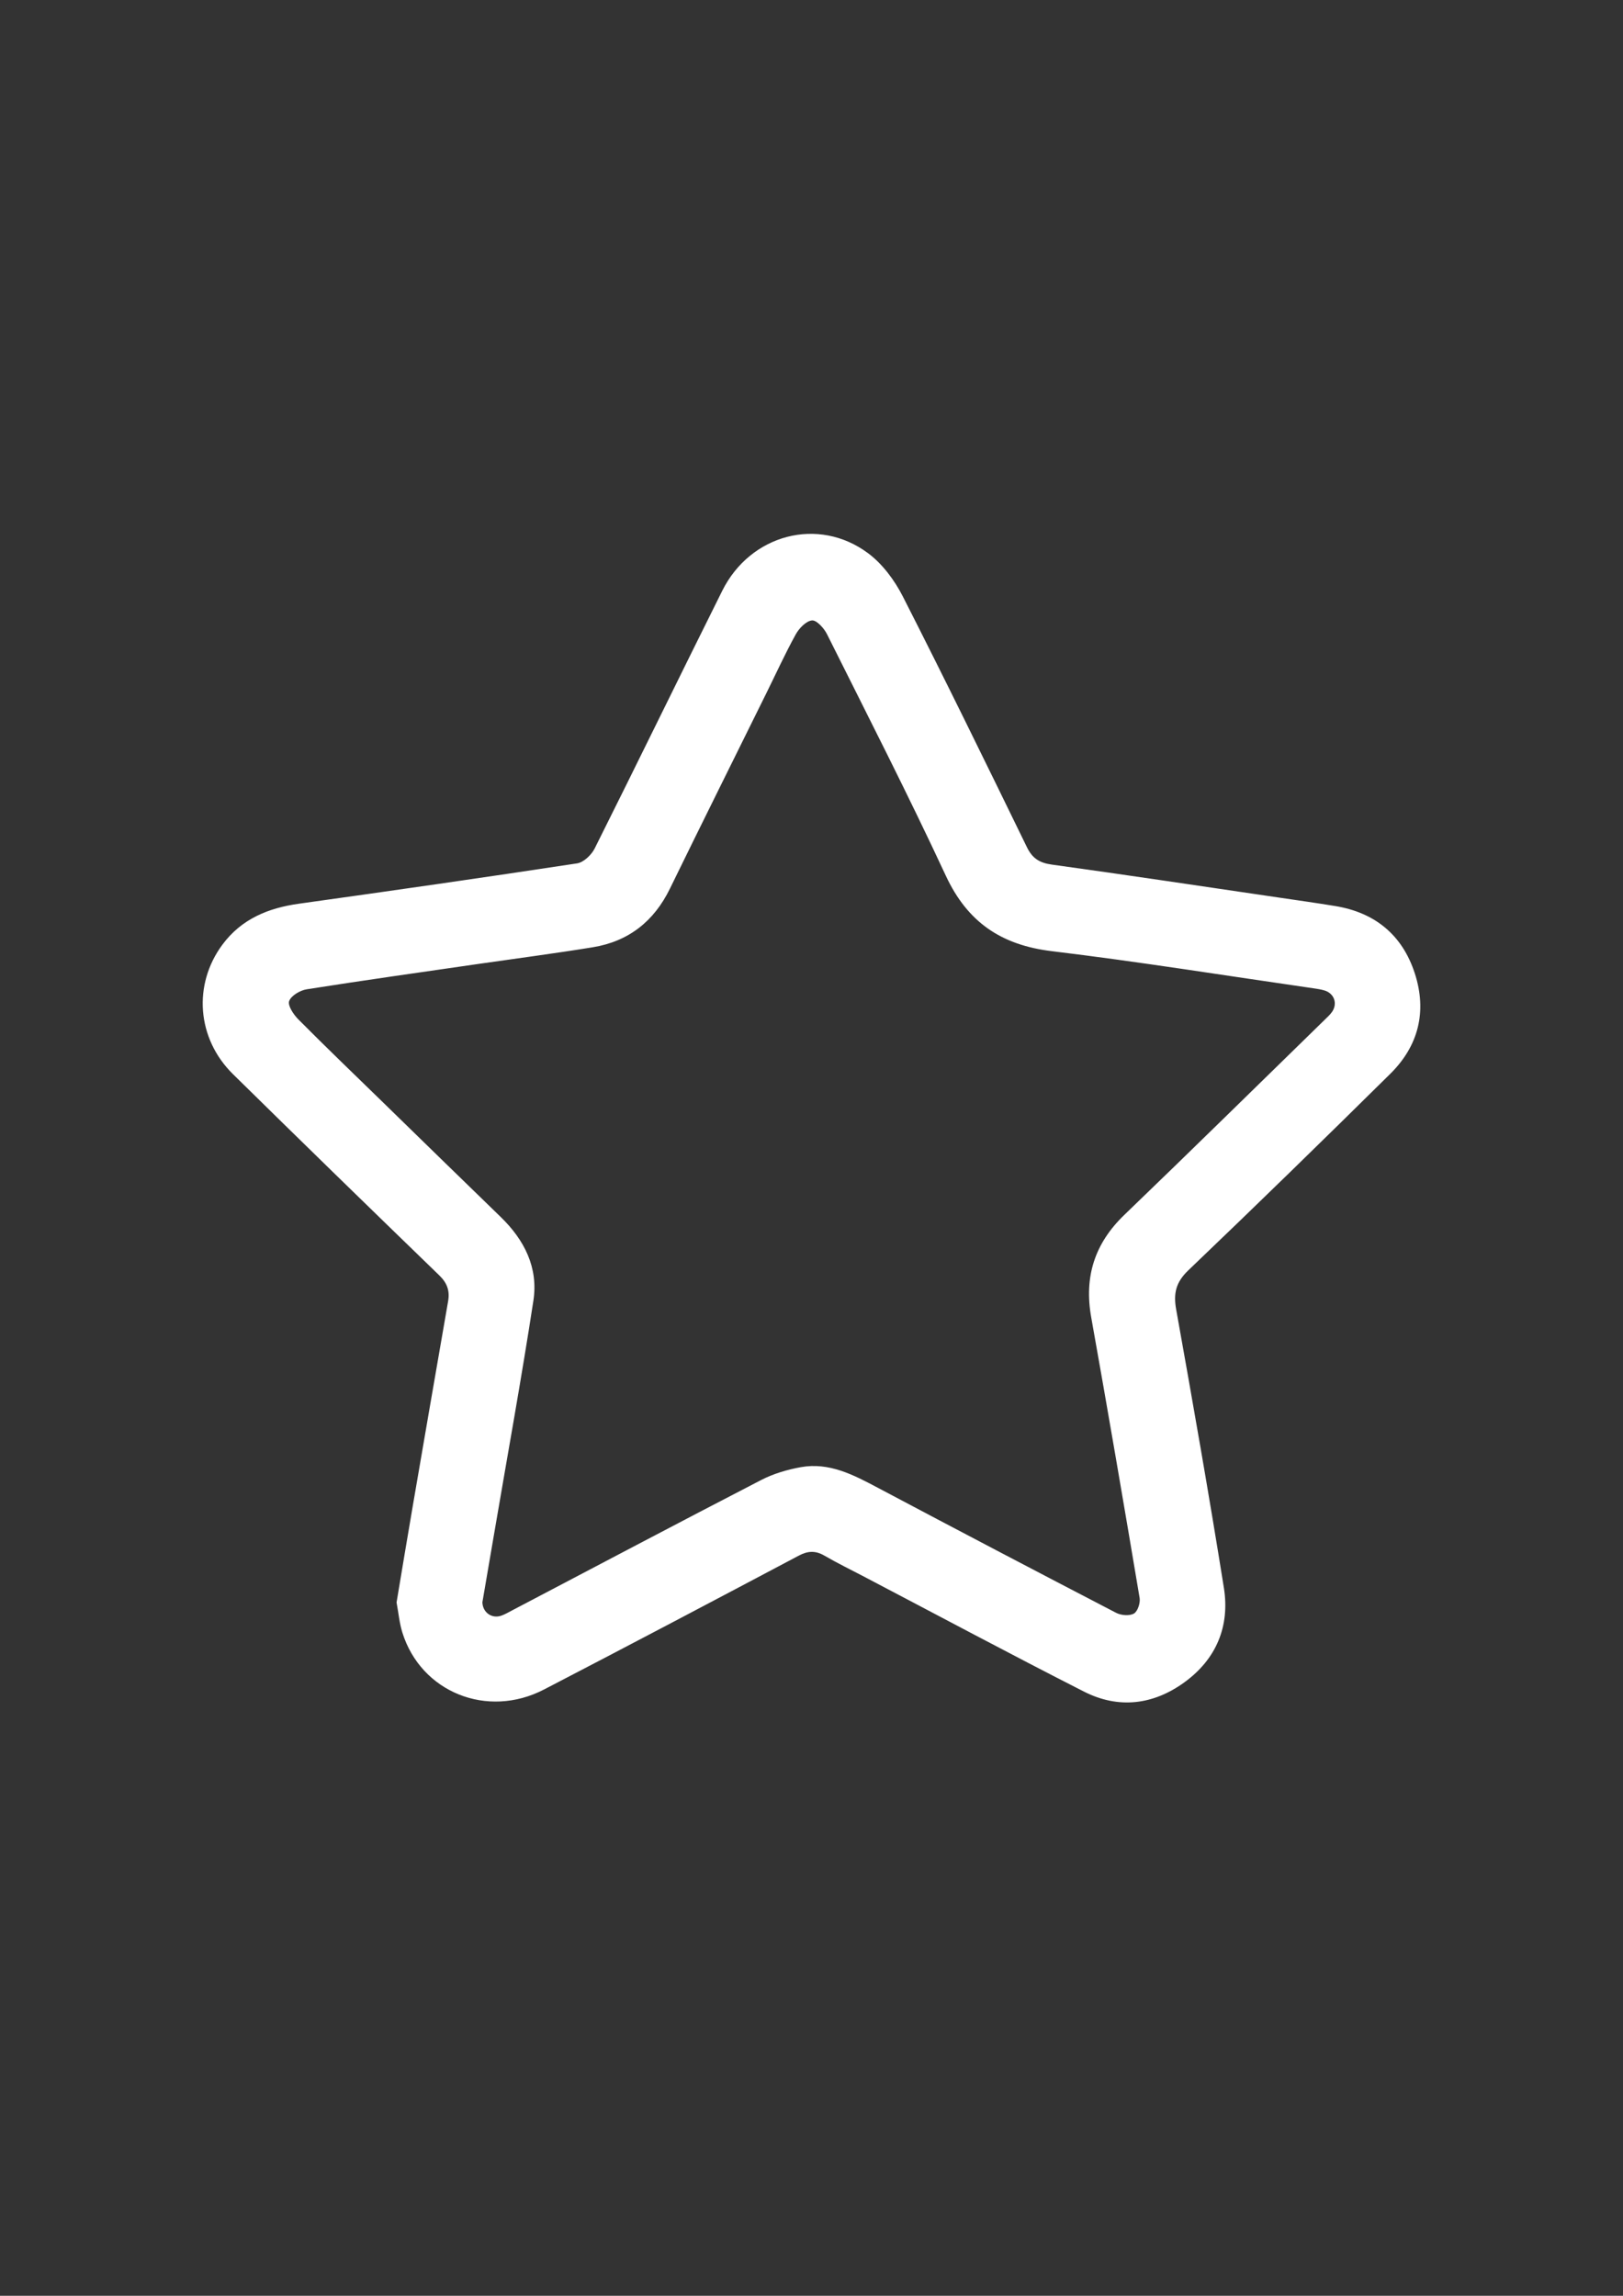 <?xml version="1.0" encoding="utf-8"?>
<!-- Generator: Adobe Illustrator 28.0.0, SVG Export Plug-In . SVG Version: 6.00 Build 0)  -->
<svg version="1.1" id="Calque_1" xmlns="http://www.w3.org/2000/svg" xmlns:xlink="http://www.w3.org/1999/xlink" x="0px" y="0px"
	 viewBox="0 0 595.28 841.89" style="enable-background:new 0 0 595.28 841.89;" xml:space="preserve">
<rect x="0" y="0" width="595.28" height="841.89" fill="#333333" stroke="none"/>
<style type="text/css">
	.st0{fill:#FFFFFF;}
</style>
<g>
	<path class="st0" d="M145.45,587.63c1.95-11.64,3.88-23.35,5.89-35.05c4.31-25.15,8.65-50.29,13.02-75.43
		c0.66-3.8-0.35-6.66-3.22-9.44c-25.32-24.52-50.58-49.1-75.7-73.82c-13.25-13.04-14.73-32.83-3.86-47.48
		c6.97-9.4,16.76-13.43,28.06-15.01c34.03-4.75,68.05-9.62,102.02-14.79c2.41-0.37,5.27-3.1,6.45-5.46
		c15.74-31.44,31.11-63.06,46.8-94.52c10.33-20.71,35.23-27.34,53.47-13.77c5.3,3.94,9.73,9.93,12.77,15.89
		c15.52,30.47,30.53,61.21,45.52,91.96c2.02,4.13,4.66,5.73,9.15,6.35c27.67,3.82,55.29,7.98,82.93,12.04
		c6.99,1.03,13.98,2.01,20.95,3.15c14.66,2.4,24.67,10.64,29.23,24.73c4.5,13.91,1.38,26.54-9,36.79
		c-24.5,24.2-49.15,48.26-74.05,72.04c-4.58,4.37-5.56,8.43-4.48,14.42c6.08,33.96,12.05,67.95,17.49,102.02
		c2.25,14.1-2.77,26.16-14.45,34.65c-11.44,8.32-24.2,9.87-36.88,3.42c-27.05-13.76-53.82-28.09-80.71-42.18
		c-4.84-2.54-9.75-4.93-14.47-7.67c-3.28-1.9-6.05-1.79-9.43,0.01c-31.08,16.46-62.18,32.87-93.4,49.07
		c-20.87,10.83-45.14,0.99-51.97-20.87C146.49,595.19,146.17,591.47,145.45,587.63z M176.93,587.57c0.11,3.75,3.47,6.15,6.99,4.89
		c1.35-0.48,2.61-1.23,3.89-1.9c30.44-15.97,60.82-32.04,91.36-47.82c4.47-2.31,9.54-3.81,14.51-4.71
		c10.46-1.89,19.37,2.82,28.27,7.54c29.08,15.42,58.23,30.71,87.44,45.88c1.81,0.94,4.87,1.18,6.5,0.26c1.38-0.78,2.4-3.88,2.1-5.71
		c-5.77-34.34-11.64-68.66-17.76-102.94c-2.65-14.83,1.25-27.07,12.16-37.56c24.71-23.76,49.14-47.8,73.68-71.74
		c0.92-0.9,1.9-1.78,2.59-2.84c1.96-3,0.66-6.59-2.78-7.68c-1.37-0.43-2.82-0.63-4.26-0.84c-31.94-4.61-63.82-9.73-95.85-13.6
		c-18.52-2.24-30.92-10.59-38.88-27.7c-13.88-29.83-28.87-59.13-43.58-88.57c-1.09-2.18-3.81-5.18-5.5-5.01
		c-2.17,0.22-4.72,2.88-5.96,5.13c-3.88,7.02-7.2,14.34-10.76,21.53c-11.8,23.9-23.69,47.75-35.38,71.7
		c-5.87,12.03-15.21,19.37-28.35,21.5c-13.94,2.27-27.96,4.09-41.94,6.11c-20.97,3.04-41.96,5.99-62.89,9.29
		c-2.44,0.38-5.73,2.31-6.47,4.32c-0.6,1.63,1.58,4.91,3.32,6.67c9.98,10.05,20.19,19.86,30.34,29.74
		c14.64,14.26,29.25,28.55,43.93,42.77c8.7,8.43,13.84,18.61,11.99,30.67c-4.4,28.71-9.6,57.29-14.48,85.93
		C179.75,571.12,178.34,579.35,176.93,587.57z"/>
</g>
</svg>
